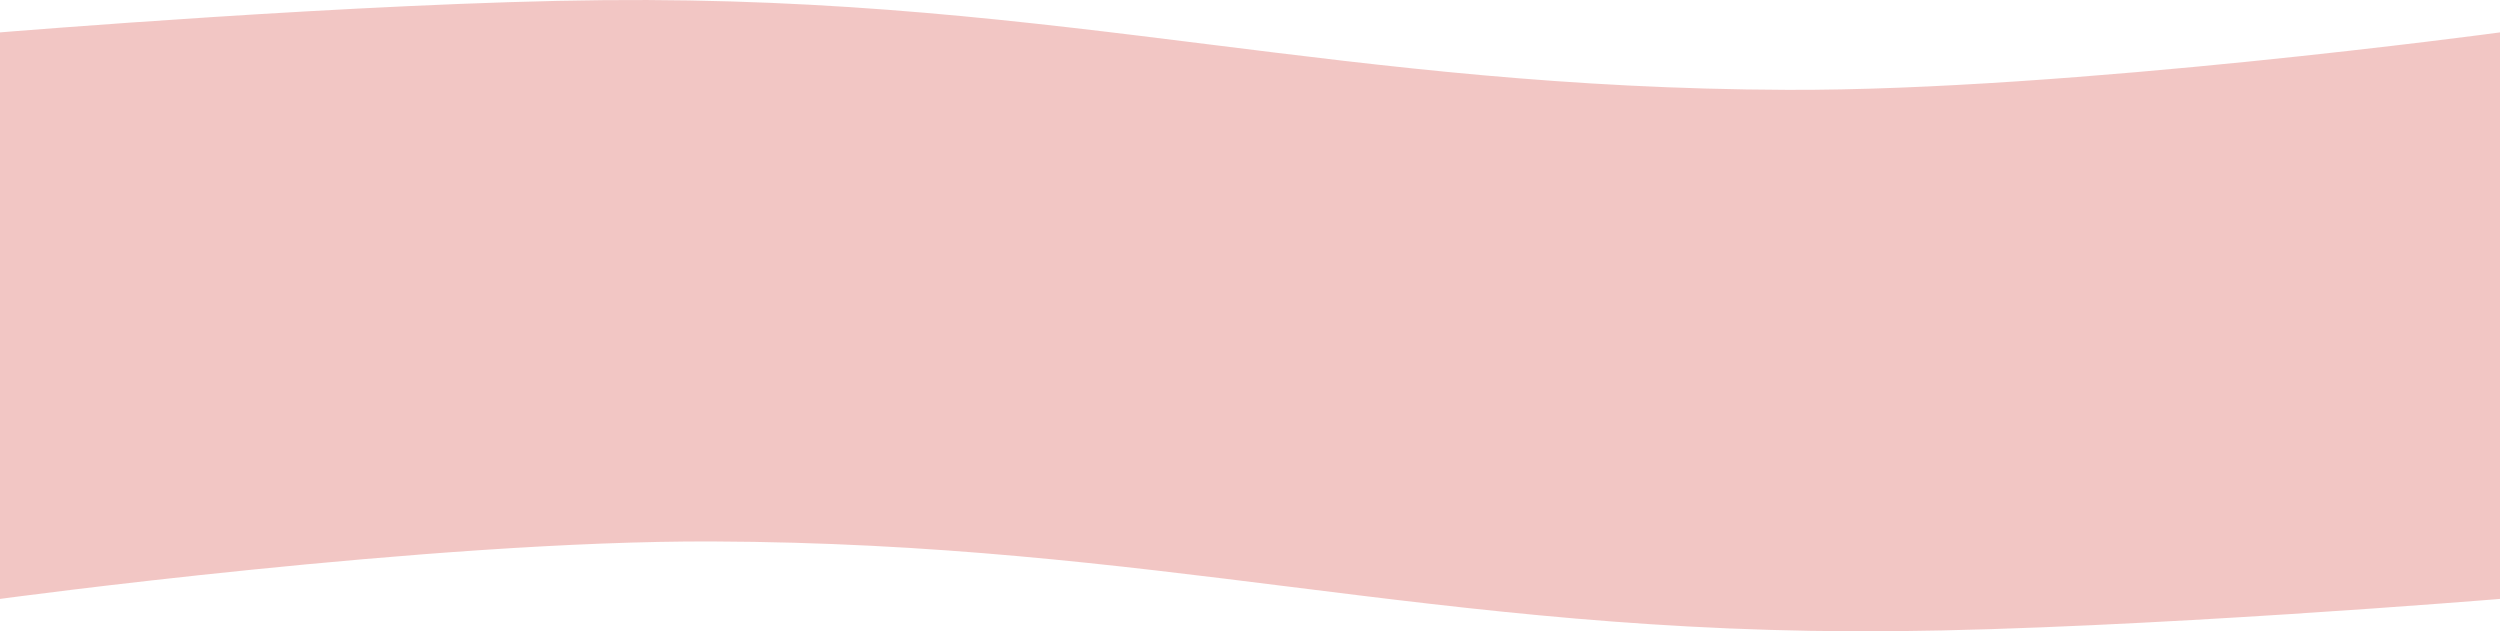 <svg width="1980" height="500" viewBox="0 0 1980 500" fill="none" xmlns="http://www.w3.org/2000/svg">
<path fill-rule="evenodd" clip-rule="evenodd" d="M478.5 0.111C288.075 1.876 0 25.659 0 25.659V75.158V424.842V474.341C0 474.341 342.099 427.953 564.5 428.834C740.07 429.529 881.382 447.195 1021.8 464.75C1169.7 483.238 1316.6 501.603 1501.5 499.889C1691.93 498.124 1980 474.341 1980 474.341V424.842V75.158V25.659C1980 25.659 1637.9 72.047 1415.5 71.166C1239.93 70.471 1098.62 52.805 958.197 35.251C810.305 16.762 663.4 -1.603 478.5 0.111Z" fill="#da5c57" fill-opacity="0.35"/>
</svg>
